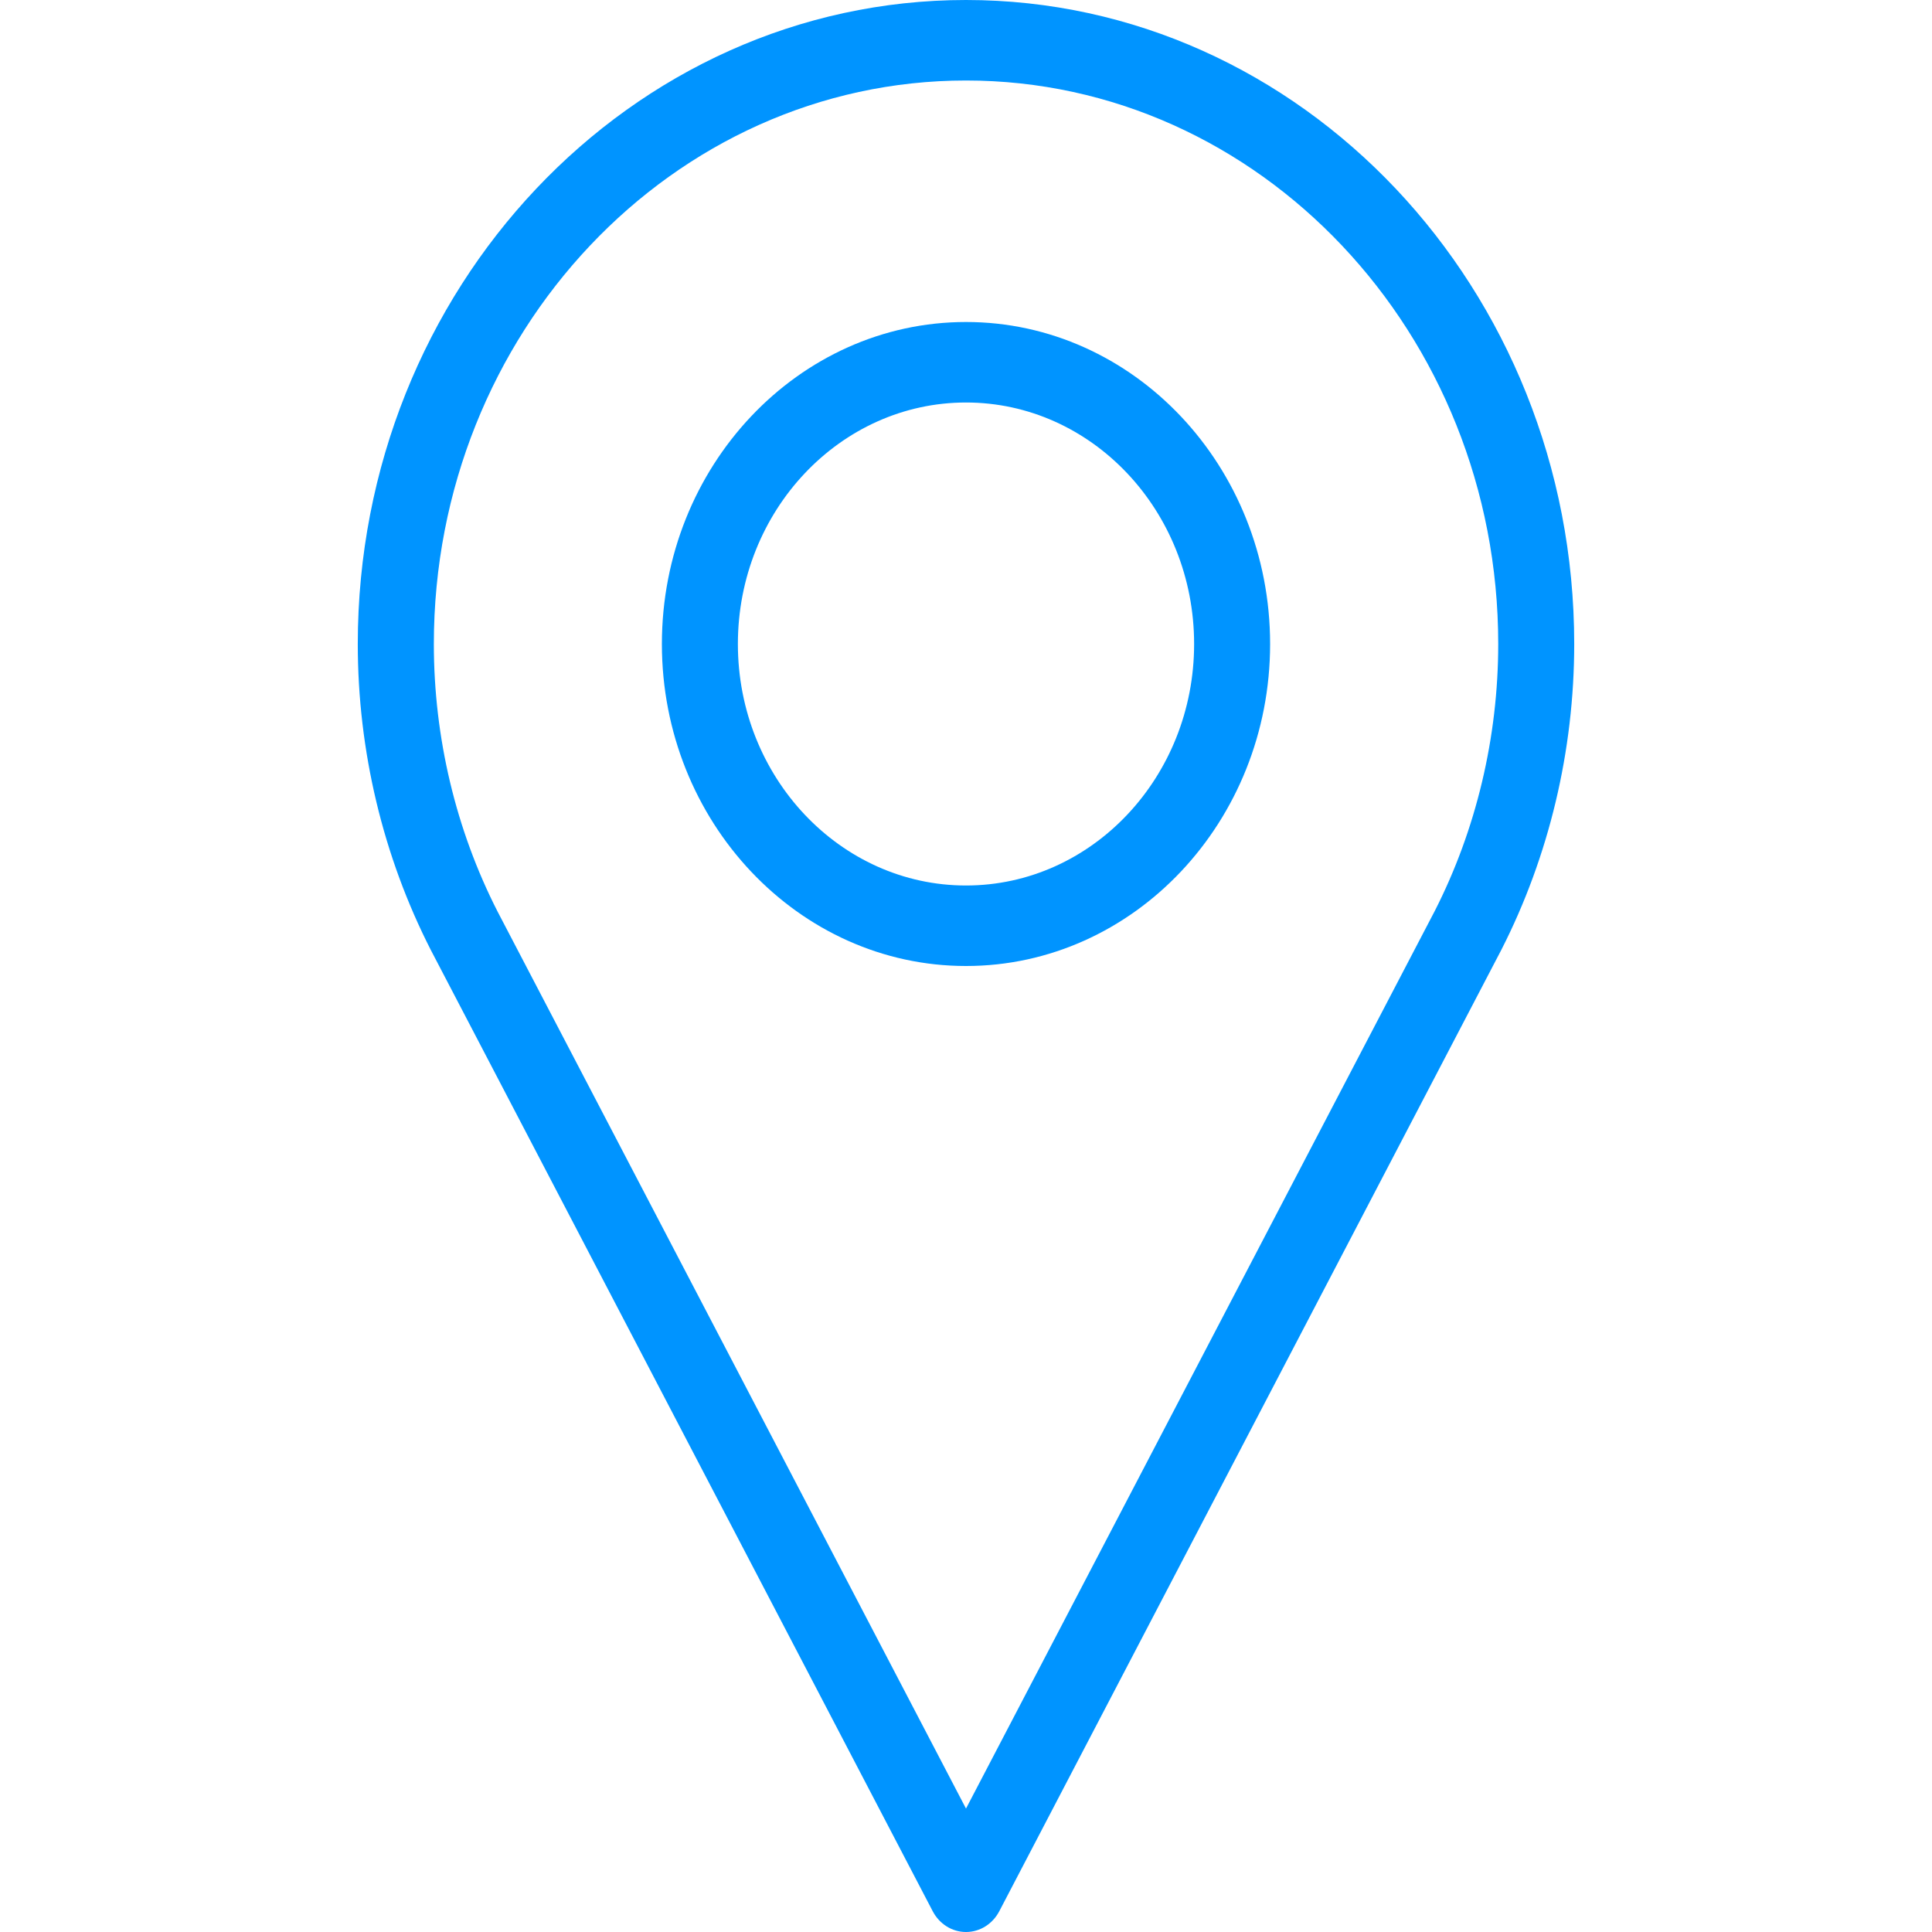 <svg width="27" height="27" viewBox="0 0 27 27" fill="none" xmlns="http://www.w3.org/2000/svg">
<path d="M13.5 0C8.813 0 5 4.037 5 9C5 10.49 5.352 11.967 6.021 13.277L13.035 26.71C13.129 26.889 13.306 27 13.5 27C13.694 27 13.871 26.889 13.965 26.71L20.982 13.273C21.648 11.967 22 10.49 22 9C22 4.037 18.187 0 13.5 0ZM20.05 12.733L13.5 25.275L6.953 12.738C6.37 11.596 6.063 10.304 6.063 9C6.063 4.658 9.399 1.125 13.5 1.125C17.601 1.125 20.938 4.658 20.938 9C20.938 10.303 20.63 11.596 20.05 12.733Z" fill="#0094FF"/>
<path d="M13.5 4.5C11.157 4.5 9.25 6.519 9.25 9C9.25 11.481 11.157 13.5 13.5 13.5C15.843 13.5 17.75 11.481 17.75 9C17.75 6.519 15.843 4.5 13.5 4.5ZM13.5 12.375C11.742 12.375 10.312 10.861 10.312 9C10.312 7.139 11.742 5.625 13.5 5.625C15.258 5.625 16.688 7.139 16.688 9C16.688 10.861 15.258 12.375 13.5 12.375Z" fill="#0094FF"/>
</svg>
